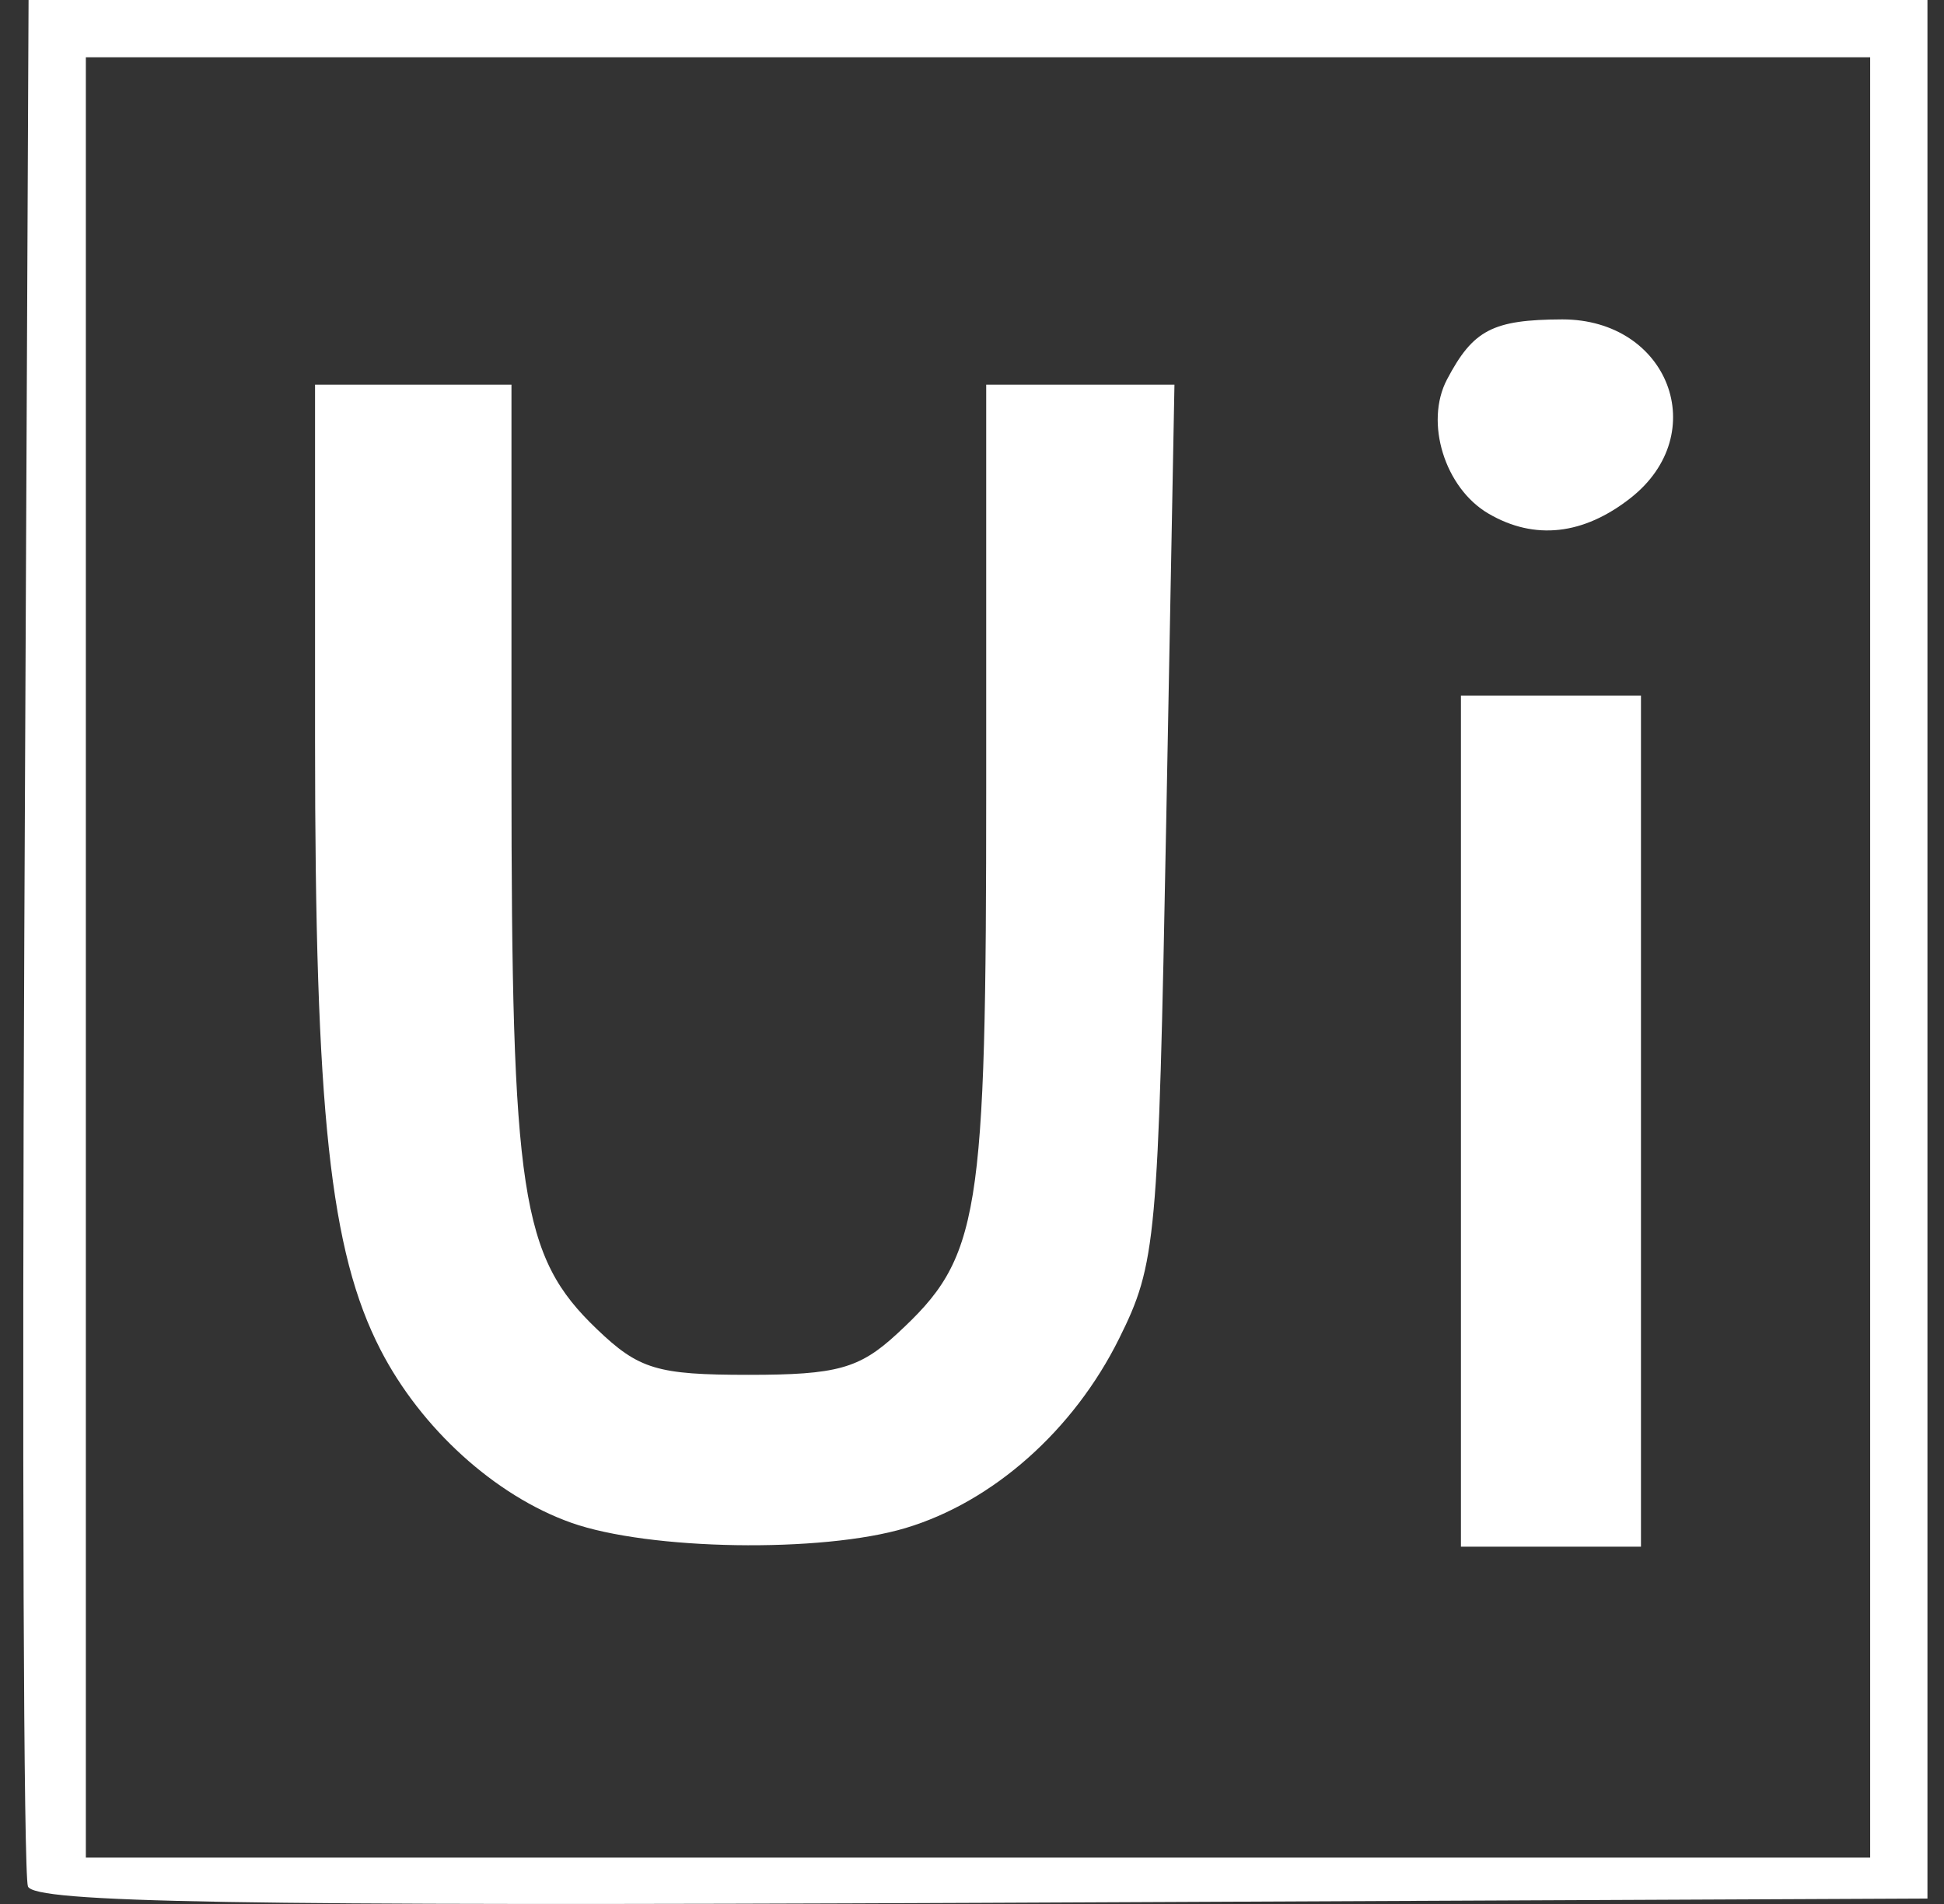 <svg width="49" height="48" viewBox="0 0 49 48" fill="none" xmlns="http://www.w3.org/2000/svg">
<rect x="0" y="0" width="49" height="48" fill="#333333" stroke="none"/>
<path d="M0.704 47.557C0.595 47.273 0.554 36.454 0.613 23.519L0.72 0H24.651H48.583V23.931V47.863L24.743 47.971C5.891 48.055 0.861 47.965 0.704 47.557ZM47.139 24.138V1.444H24.652H2.164V24.138V46.831H24.652H47.139V24.138ZM14.393 38.387C12.477 37.705 10.611 36.011 9.591 34.028C8.318 31.554 7.941 28.048 7.941 18.698V9.697H10.416H12.892V19.448C12.892 30.121 13.129 31.672 15.041 33.504C16.103 34.522 16.56 34.66 18.869 34.66C21.092 34.66 21.66 34.504 22.608 33.628C24.709 31.69 24.858 30.775 24.858 19.819V9.697H27.23H29.603L29.395 20.734C29.196 31.3 29.145 31.857 28.209 33.744C27.062 36.058 25.029 37.862 22.827 38.522C20.711 39.156 16.352 39.084 14.393 38.387ZM36.824 28.264V17.536H39.093H41.362V28.264V38.992H39.093H36.824V28.264ZM37.523 12.951C36.417 12.309 35.903 10.649 36.473 9.566C37.131 8.316 37.623 8.059 39.379 8.052C42.059 8.052 43.164 10.932 41.1 12.555C39.913 13.488 38.681 13.626 37.523 12.951Z" fill="white"/>
</svg>
